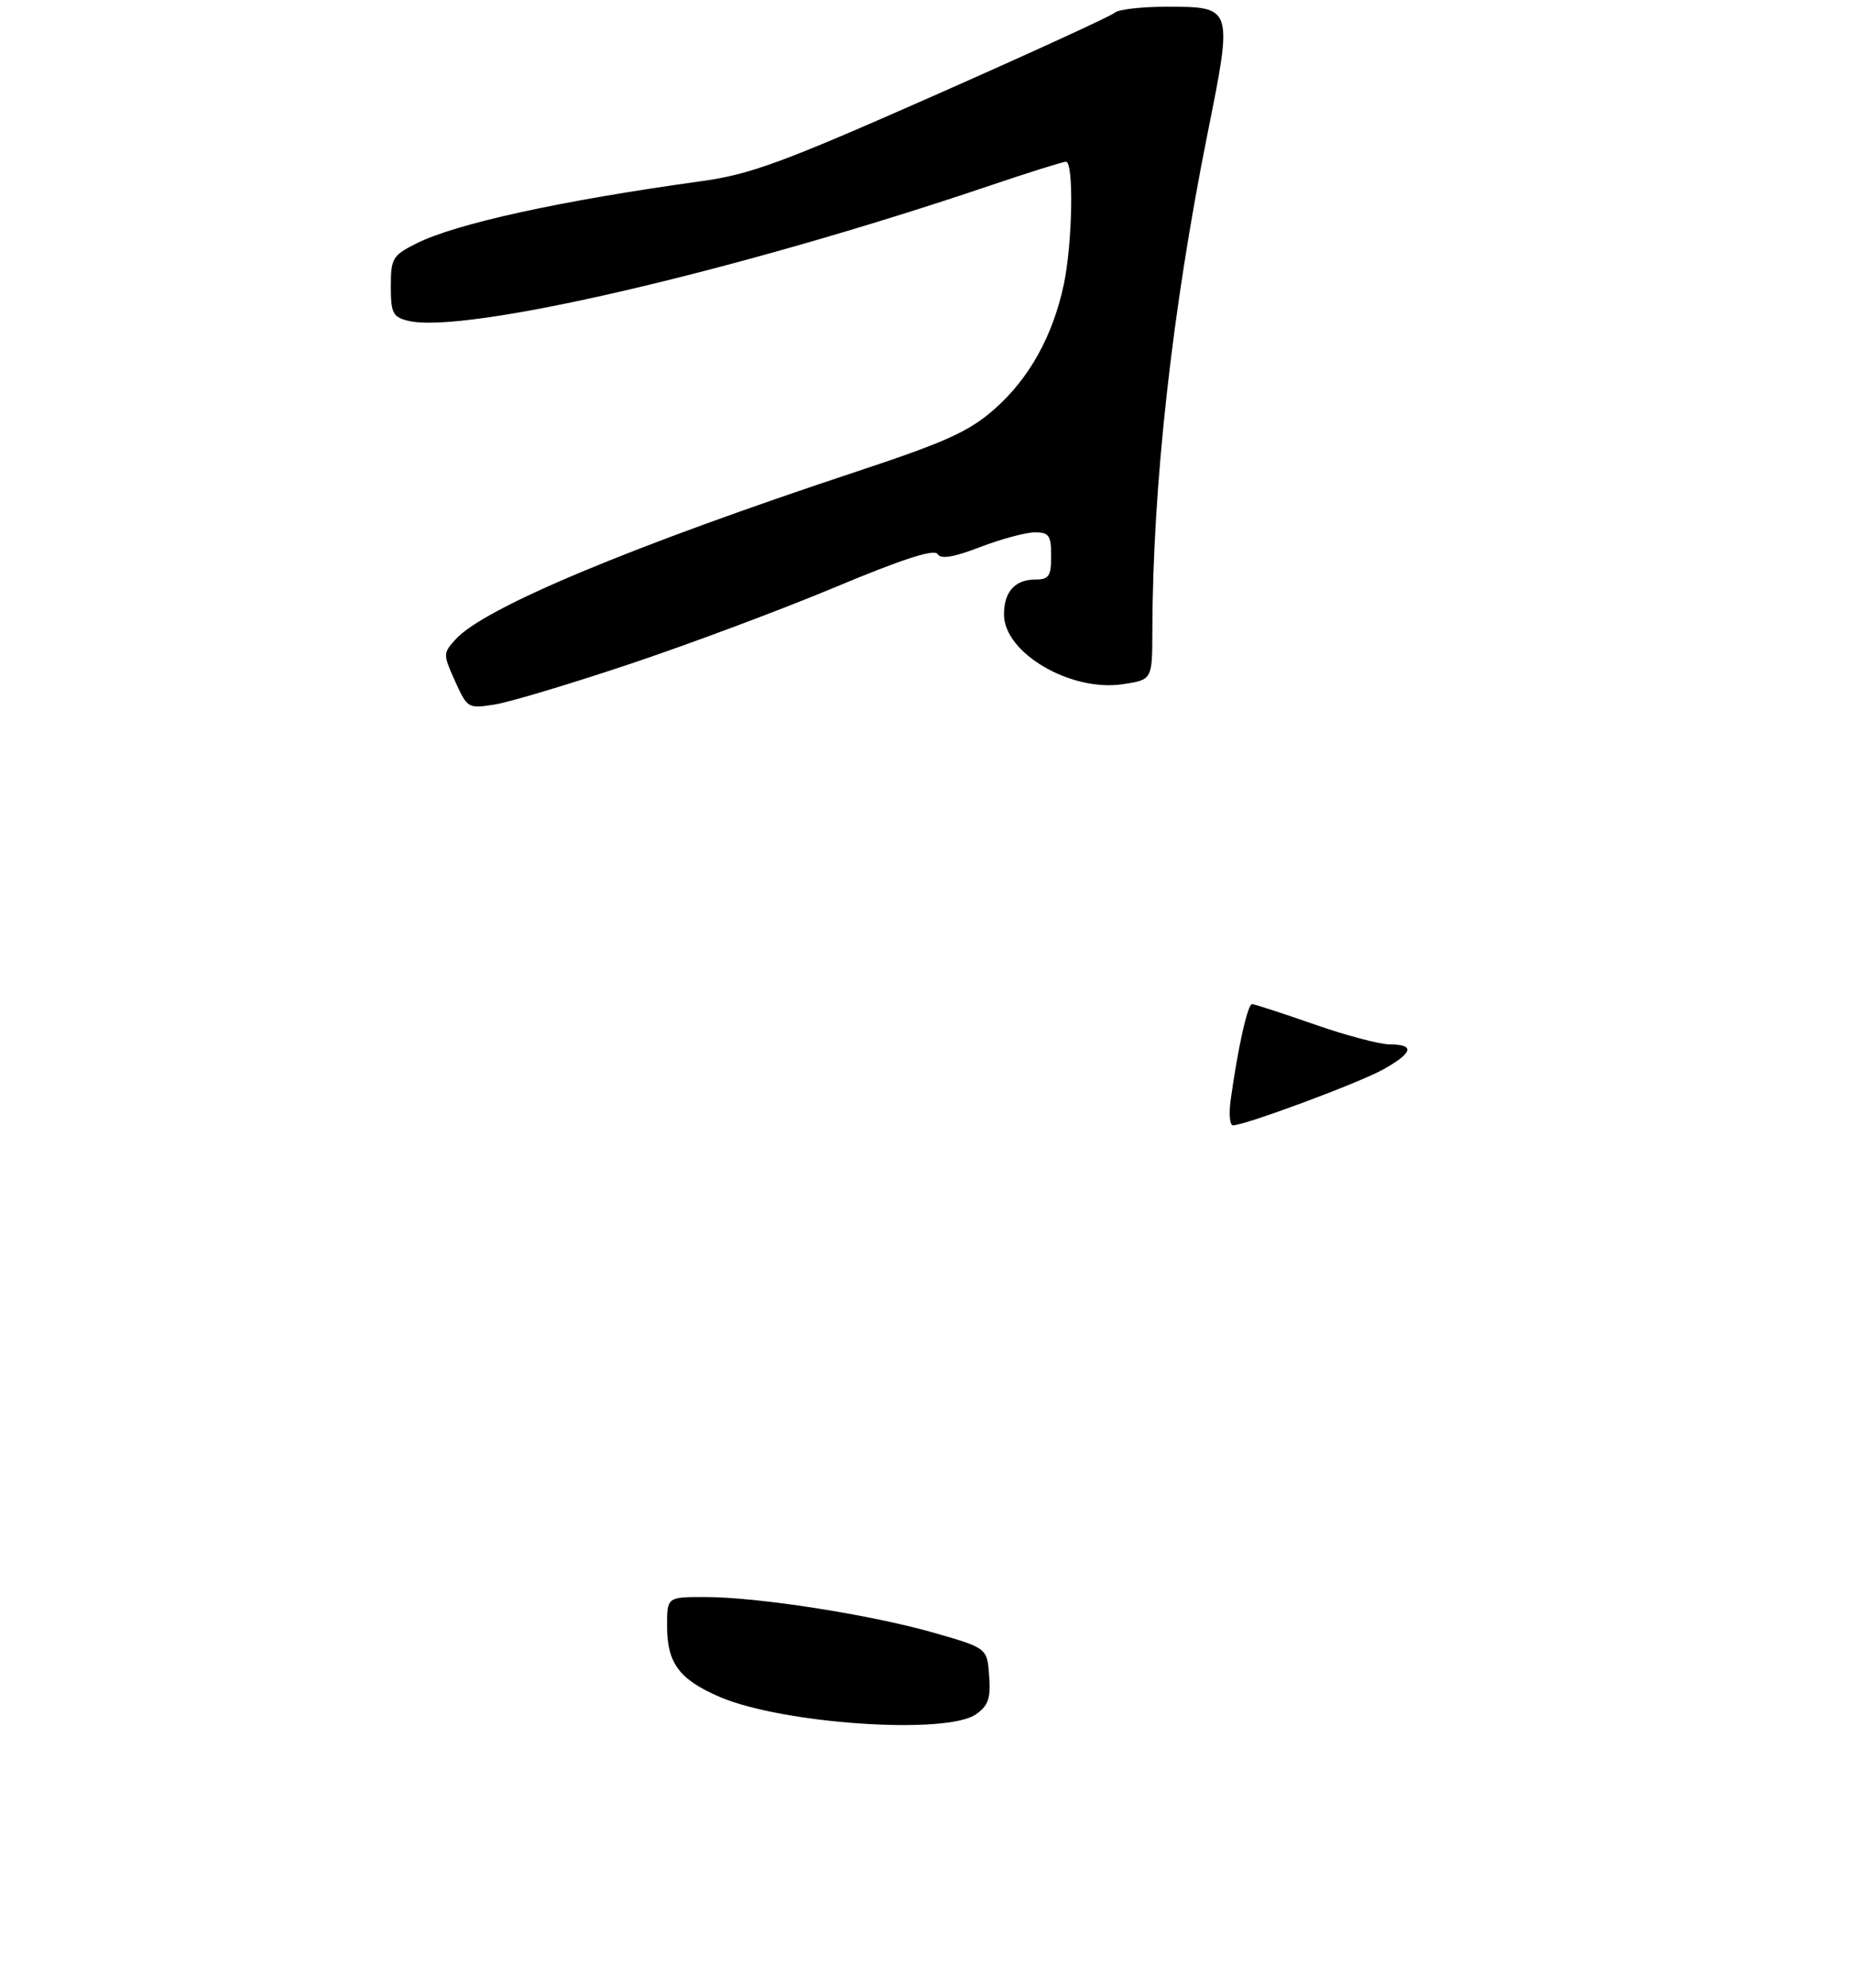 <?xml version="1.0" encoding="UTF-8" standalone="no"?>
<!DOCTYPE svg PUBLIC "-//W3C//DTD SVG 1.1//EN" "http://www.w3.org/Graphics/SVG/1.1/DTD/svg11.dtd" >
<svg xmlns="http://www.w3.org/2000/svg" xmlns:xlink="http://www.w3.org/1999/xlink" version="1.1" viewBox="0 0 275 295">
 <g >
 <path fill="currentColor"
d=" M 144.83 254.41 C 146.68 253.11 147.05 252.04 146.80 248.69 C 146.50 244.57 146.50 244.57 138.55 242.29 C 129.11 239.60 112.48 237.00 104.62 237.00 C 99.00 237.00 99.00 237.00 99.00 241.28 C 99.00 246.81 100.79 249.23 106.80 251.82 C 116.12 255.83 140.44 257.48 144.83 254.41 Z  M 93.47 98.54 C 102.29 95.59 116.01 90.46 123.97 87.13 C 133.85 82.99 138.65 81.44 139.13 82.21 C 139.63 83.02 141.47 82.72 145.50 81.17 C 148.62 79.98 152.26 79.00 153.59 79.00 C 155.68 79.00 156.00 79.47 156.00 82.50 C 156.00 85.49 155.66 86.00 153.70 86.00 C 150.63 86.00 149.00 87.80 149.00 91.20 C 149.00 96.89 158.88 102.69 166.61 101.54 C 171.00 100.88 171.00 100.88 171.02 93.69 C 171.06 72.05 173.95 46.03 179.21 19.82 C 182.99 0.97 183.00 1.00 173.08 1.00 C 169.40 1.00 165.97 1.40 165.45 1.88 C 164.93 2.36 152.80 7.93 138.50 14.24 C 116.02 24.17 111.35 25.89 104.00 26.90 C 83.23 29.77 67.61 33.19 61.75 36.15 C 58.26 37.91 58.00 38.35 58.00 42.50 C 58.00 46.44 58.29 47.04 60.54 47.60 C 68.81 49.67 109.21 40.29 146.95 27.53 C 152.69 25.59 157.75 24.00 158.20 24.00 C 159.38 24.00 159.17 36.09 157.88 42.20 C 156.25 49.86 152.74 56.18 147.58 60.72 C 143.83 64.02 140.38 65.59 127.28 69.93 C 93.58 81.10 71.83 90.20 67.60 94.89 C 65.74 96.95 65.74 97.09 67.54 101.09 C 69.36 105.12 69.46 105.18 73.42 104.55 C 75.63 104.20 84.65 101.49 93.47 98.54 Z  M 182.64 163.25 C 183.69 155.59 185.16 149.00 185.82 149.01 C 186.19 149.02 190.32 150.36 195.00 152.00 C 199.68 153.64 204.74 154.98 206.25 154.99 C 210.03 155.00 209.70 156.24 205.25 158.72 C 201.66 160.72 184.76 167.00 182.98 167.00 C 182.51 167.00 182.36 165.31 182.64 163.25 Z "/>
</g>
</svg>
